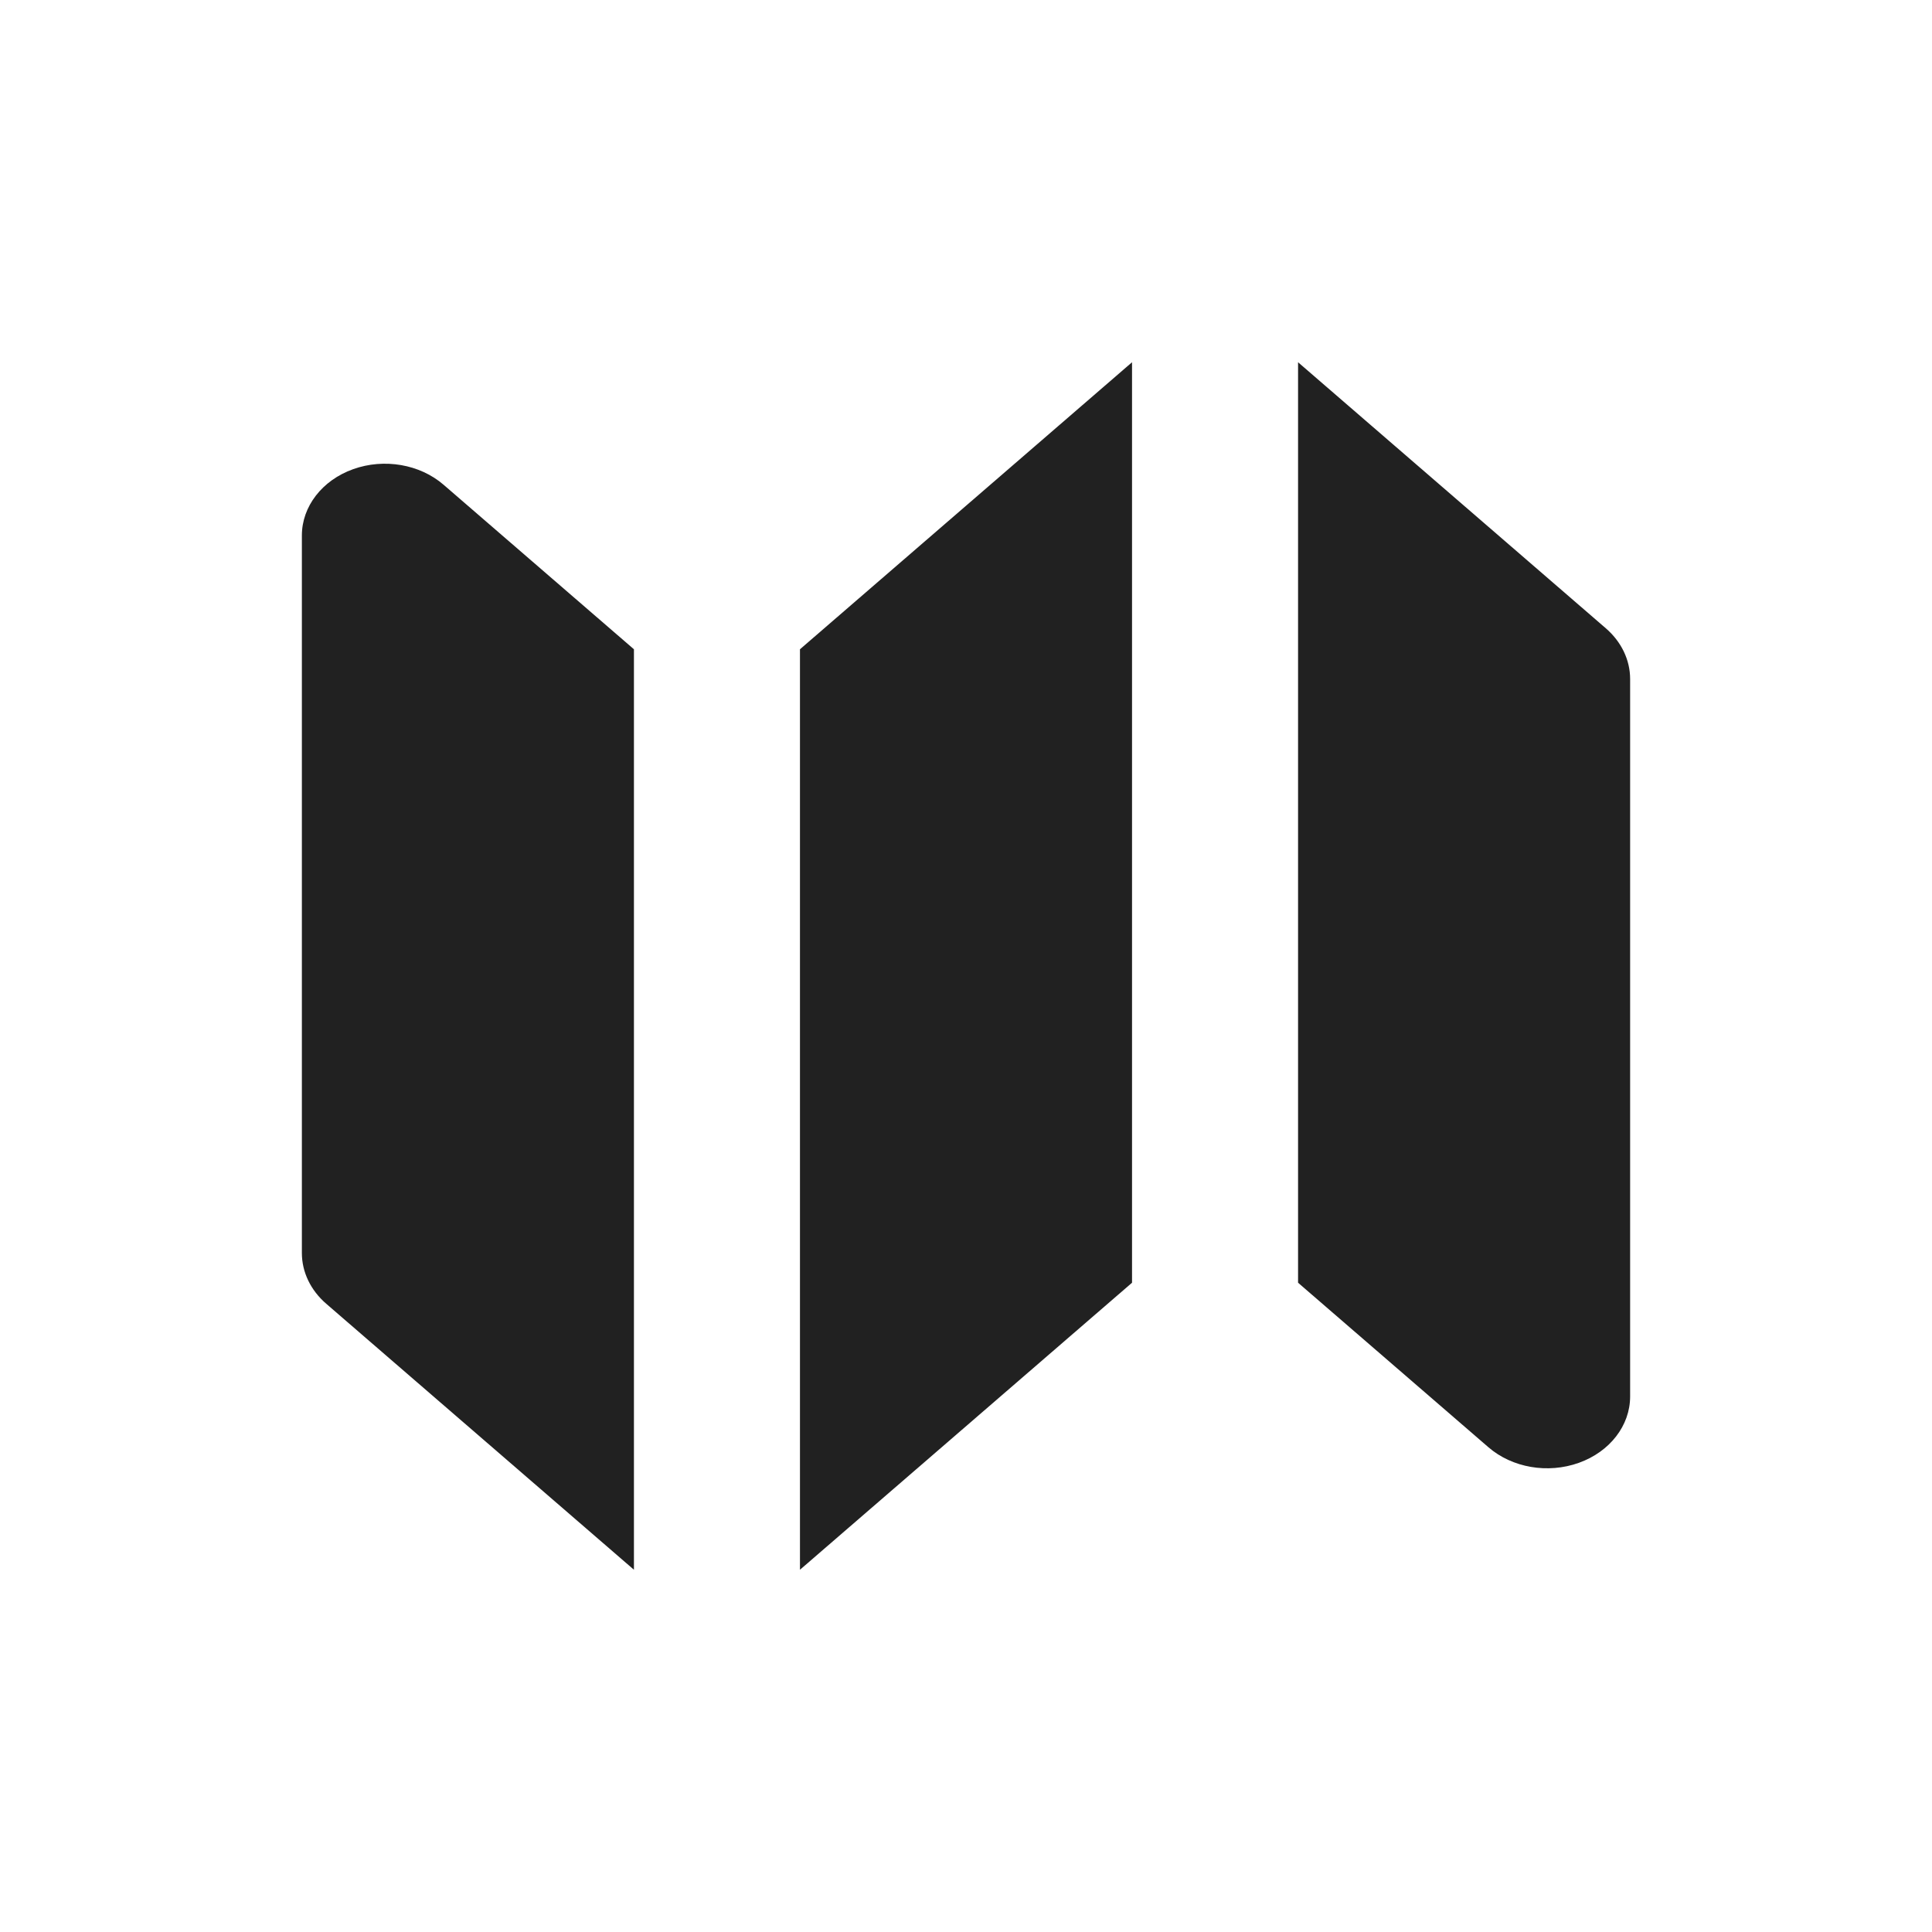 <svg width="32" height="32" viewBox="0 0 32 32" fill="none" xmlns="http://www.w3.org/2000/svg">
<path fill-rule="evenodd" clip-rule="evenodd" d="M18.75 6L13.25 10.754V26L18.75 21.246V6Z" fill="#212121"/>
<path fill-rule="evenodd" clip-rule="evenodd" d="M7.347 8.029C6.954 7.689 6.363 7.587 5.849 7.771C5.335 7.955 5 8.389 5 8.869V20.754C5 21.069 5.145 21.371 5.403 21.594L10.5 26V10.754L7.347 8.029Z" fill="#212121"/>
<path fill-rule="evenodd" clip-rule="evenodd" d="M26.597 10.406L21.5 6V21.246L24.653 23.971C25.046 24.311 25.637 24.413 26.151 24.229C26.665 24.045 27 23.611 27 23.131V11.246C27 10.931 26.855 10.629 26.597 10.406Z" fill="#212121"/>
</svg>
